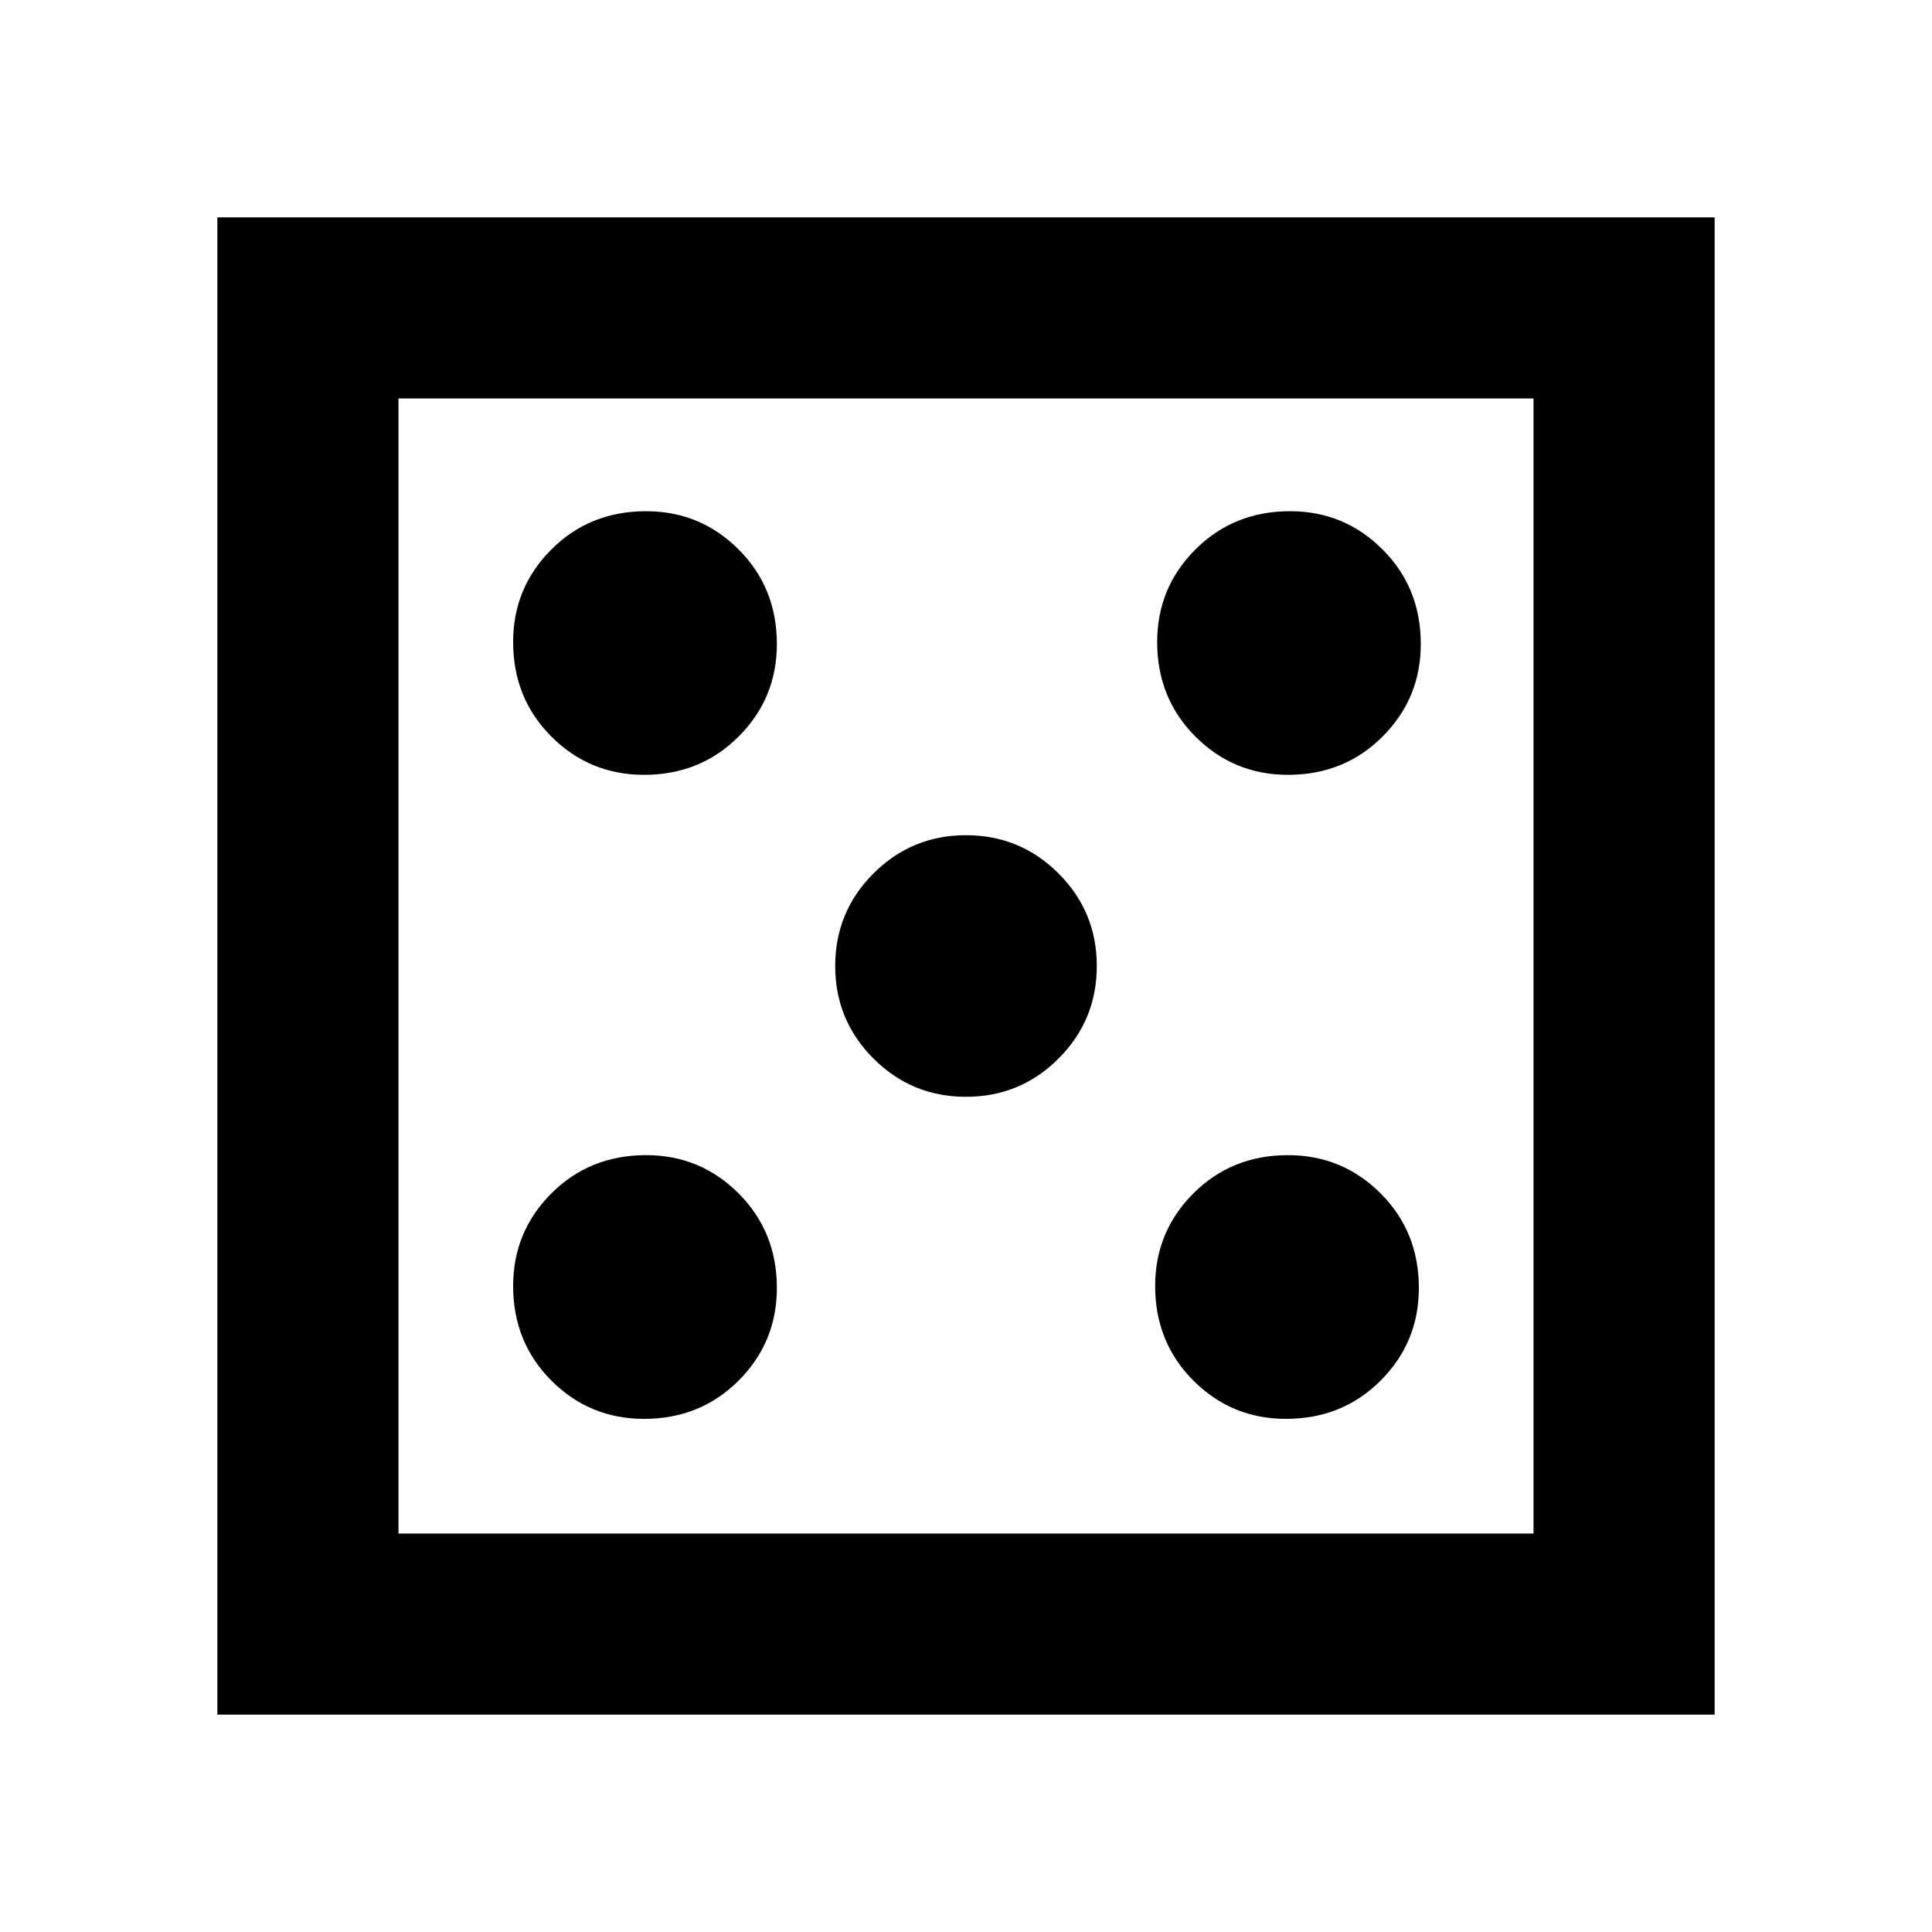 <svg xmlns="http://www.w3.org/2000/svg" height="20" width="20"><path d="M6.667 14.688Q7.25 14.688 7.646 14.292Q8.042 13.896 8.042 13.333Q8.042 12.75 7.646 12.354Q7.25 11.958 6.688 11.958Q6.104 11.958 5.708 12.354Q5.312 12.75 5.312 13.312Q5.312 13.896 5.708 14.292Q6.104 14.688 6.667 14.688ZM6.667 8.021Q7.25 8.021 7.646 7.625Q8.042 7.229 8.042 6.667Q8.042 6.083 7.646 5.688Q7.25 5.292 6.688 5.292Q6.104 5.292 5.708 5.688Q5.312 6.083 5.312 6.646Q5.312 7.229 5.708 7.625Q6.104 8.021 6.667 8.021ZM10 11.354Q10.562 11.354 10.958 10.958Q11.354 10.562 11.354 10Q11.354 9.438 10.958 9.042Q10.562 8.646 10 8.646Q9.438 8.646 9.042 9.042Q8.646 9.438 8.646 10Q8.646 10.562 9.042 10.958Q9.438 11.354 10 11.354ZM13.312 14.688Q13.896 14.688 14.292 14.292Q14.688 13.896 14.688 13.333Q14.688 12.75 14.292 12.354Q13.896 11.958 13.333 11.958Q12.75 11.958 12.354 12.354Q11.958 12.75 11.958 13.312Q11.958 13.896 12.354 14.292Q12.75 14.688 13.312 14.688ZM13.333 8.021Q13.917 8.021 14.312 7.625Q14.708 7.229 14.708 6.667Q14.708 6.083 14.312 5.688Q13.917 5.292 13.354 5.292Q12.771 5.292 12.375 5.688Q11.979 6.083 11.979 6.646Q11.979 7.229 12.375 7.625Q12.771 8.021 13.333 8.021ZM2.25 17.75V2.25H17.75V17.75ZM4.125 15.875H15.875V4.125H4.125ZM4.125 15.875V4.125V15.875Z"/></svg>